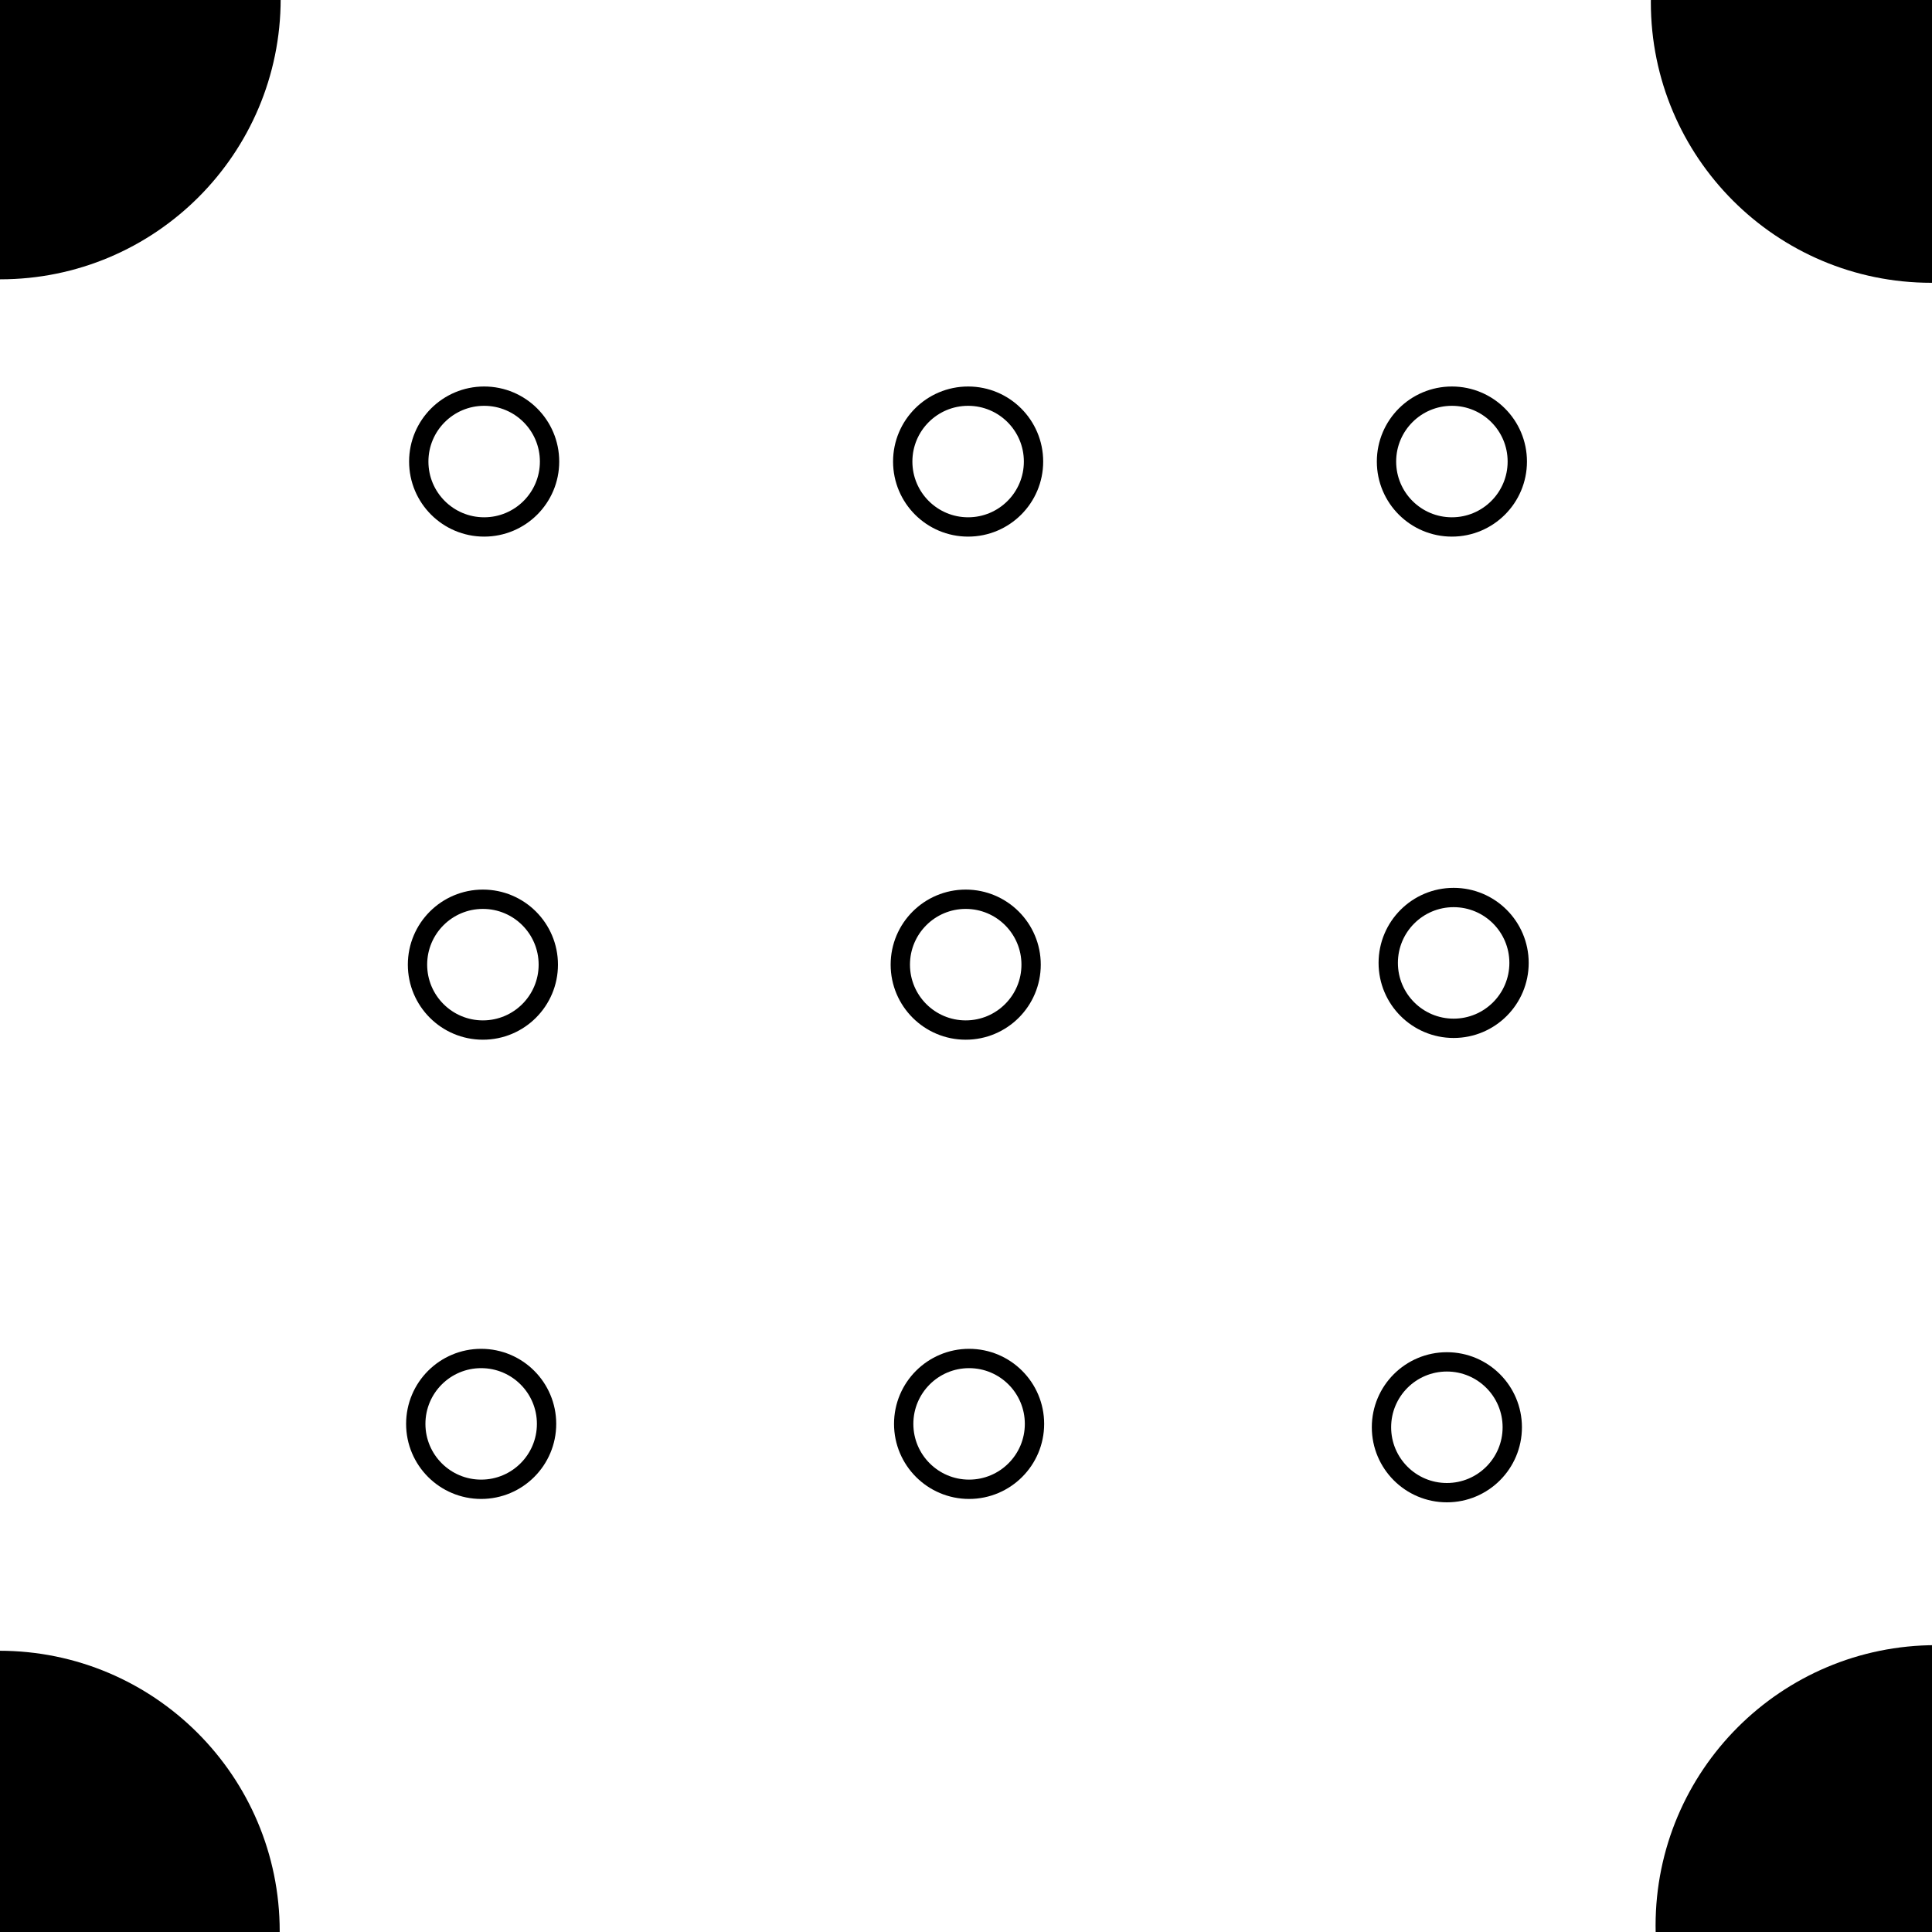 <?xml version="1.0" encoding="UTF-8" standalone="no"?>
<!-- Created with Inkscape (http://www.inkscape.org/) -->

<svg
   xmlns:dc="http://purl.org/dc/elements/1.1/"
   xmlns:cc="http://creativecommons.org/ns#"
   xmlns:rdf="http://www.w3.org/1999/02/22-rdf-syntax-ns#"
   xmlns:svg="http://www.w3.org/2000/svg"
   xmlns="http://www.w3.org/2000/svg"
   xmlns:sodipodi="http://sodipodi.sourceforge.net/DTD/sodipodi-0.dtd"
   xmlns:inkscape="http://www.inkscape.org/namespaces/inkscape"
   width="20mm"
   height="20mm"
   viewBox="0 0 20 20"
   version="1.1"
   id="svg8"
   inkscape:version="0.92.5 (2060ec1f9f, 2020-04-08)"
   sodipodi:docname="Field_bg.svg">
  <defs
     id="defs2" />
  <sodipodi:namedview
     id="base"
     pagecolor="#ffffff"
     bordercolor="#666666"
     borderopacity="1.0"
     inkscape:pageopacity="0.0"
     inkscape:pageshadow="2"
     inkscape:zoom="4"
     inkscape:cx="49.291174"
     inkscape:cy="-9.4046848"
     inkscape:document-units="mm"
     inkscape:current-layer="layer1"
     showgrid="false"
     inkscape:snap-page="true"
     showguides="true"
     inkscape:guide-bbox="true"
     inkscape:window-width="1920"
     inkscape:window-height="1009"
     inkscape:window-x="0"
     inkscape:window-y="0"
     inkscape:window-maximized="1">
    <sodipodi:guide
       position="1.637,10"
       orientation="0,1"
       id="guide819"
       inkscape:locked="false" />
    <sodipodi:guide
       position="4.747,2.7815502e-07"
       orientation="0,1"
       id="guide821"
       inkscape:locked="false" />
    <sodipodi:guide
       position="10,5.659"
       orientation="1,0"
       id="guide823"
       inkscape:locked="false" />
    <sodipodi:guide
       position="0,4.934"
       orientation="1,0"
       id="guide825"
       inkscape:locked="false" />
    <sodipodi:guide
       position="5.005,7.647"
       orientation="1,0"
       id="guide878"
       inkscape:locked="false" />
    <sodipodi:guide
       position="0.866,7.603"
       orientation="0,1"
       id="guide839"
       inkscape:locked="false" />
    <sodipodi:guide
       position="2.339,2.62"
       orientation="0,1"
       id="guide841"
       inkscape:locked="false" />
    <sodipodi:guide
       position="2.503,5.005"
       orientation="1,0"
       id="guide843"
       inkscape:locked="false" />
    <sodipodi:guide
       position="7.509,5.005"
       orientation="1,0"
       id="guide845"
       inkscape:locked="false" />
    <sodipodi:guide
       position="5.005,11.276"
       orientation="0,1"
       id="guide849"
       inkscape:locked="false" />
  </sodipodi:namedview>
  <g
     inkscape:label="Layer 1"
     inkscape:groupmode="layer"
     id="layer1"
     transform="translate(0,-277)">
    <rect
       style="fill:#ffffff;fill-opacity:1;stroke:none;stroke-width:0.529;stroke-opacity:1"
       id="rect817"
       width="20"
       height="20"
       x="4.7683716e-07"
       y="277" />
    <circle
       style="fill:#000000;fill-opacity:1;stroke:#000000;stroke-width:0.529;stroke-opacity:1"
       id="path815"
       cx="0.002"
       cy="276.988"
       r="2.639" />
    <circle
       style="fill:#000000;fill-opacity:1;stroke:#000000;stroke-width:0.529;stroke-opacity:1"
       id="path815-3"
       cx="-0.008"
       cy="296.992"
       r="2.639" />
    <circle
       style="fill:#000000;fill-opacity:1;stroke:#000000;stroke-width:0.529;stroke-opacity:1"
       id="path815-3-6"
       cx="20.042"
       cy="296.934"
       r="2.639" />
    <circle
       style="fill:#000000;fill-opacity:1;stroke:#000000;stroke-width:0.529;stroke-opacity:1"
       id="path815-3-7"
       cx="19.993"
       cy="277.024"
       r="2.639" />
    <path
       style="fill:none;stroke:#000000;stroke-width:0;stroke-linecap:butt;stroke-linejoin:miter;stroke-miterlimit:4;stroke-dasharray:none;stroke-opacity:1"
       d="M 4.7202149e-7,282.126 14.92,297"
       id="path833"
       inkscape:connector-curvature="0" />
    <circle
       style="fill:#ffffff;fill-opacity:1;stroke:#000000;stroke-width:0.2;stroke-miterlimit:4;stroke-dasharray:none;stroke-opacity:1"
       id="path3788"
       cx="5.012"
       cy="281.778"
       r="0.677" />
    <circle
       r="0.677"
       cy="281.778"
       cx="10.022"
       id="circle3790"
       style="fill:#ffffff;fill-opacity:1;stroke:#000000;stroke-width:0.2;stroke-miterlimit:4;stroke-dasharray:none;stroke-opacity:1" />
    <circle
       r="0.677"
       cy="281.778"
       cx="15.03"
       id="circle3790-3"
       style="fill:#ffffff;fill-opacity:1;stroke:#000000;stroke-width:0.2;stroke-miterlimit:4;stroke-dasharray:none;stroke-opacity:1" />
    <circle
       r="0.677"
       cy="286.986"
       cx="4.999"
       id="circle3790-6"
       style="fill:#ffffff;fill-opacity:1;stroke:#000000;stroke-width:0.2;stroke-miterlimit:4;stroke-dasharray:none;stroke-opacity:1" />
    <circle
       r="0.677"
       cy="286.986"
       cx="9.997"
       id="circle3790-7"
       style="fill:#ffffff;fill-opacity:1;stroke:#000000;stroke-width:0.2;stroke-miterlimit:4;stroke-dasharray:none;stroke-opacity:1" />
    <circle
       r="0.677"
       cy="286.968"
       cx="15.048"
       id="circle3790-5"
       style="fill:#ffffff;fill-opacity:1;stroke:#000000;stroke-width:0.2;stroke-miterlimit:4;stroke-dasharray:none;stroke-opacity:1" />
    <circle
       r="0.677"
       cy="291.74"
       cx="4.981"
       id="circle3790-35"
       style="fill:#ffffff;fill-opacity:1;stroke:#000000;stroke-width:0.2;stroke-miterlimit:4;stroke-dasharray:none;stroke-opacity:1" />
    <circle
       r="0.677"
       cy="291.74"
       cx="10.032"
       id="circle3790-62"
       style="fill:#ffffff;fill-opacity:1;stroke:#000000;stroke-width:0.2;stroke-miterlimit:4;stroke-dasharray:none;stroke-opacity:1" />
    <circle
       r="0.677"
       cy="291.775"
       cx="14.978"
       id="circle3790-9"
       style="fill:#ffffff;fill-opacity:1;stroke:#000000;stroke-width:0.2;stroke-miterlimit:4;stroke-dasharray:none;stroke-opacity:1" />
  </g>
</svg>

